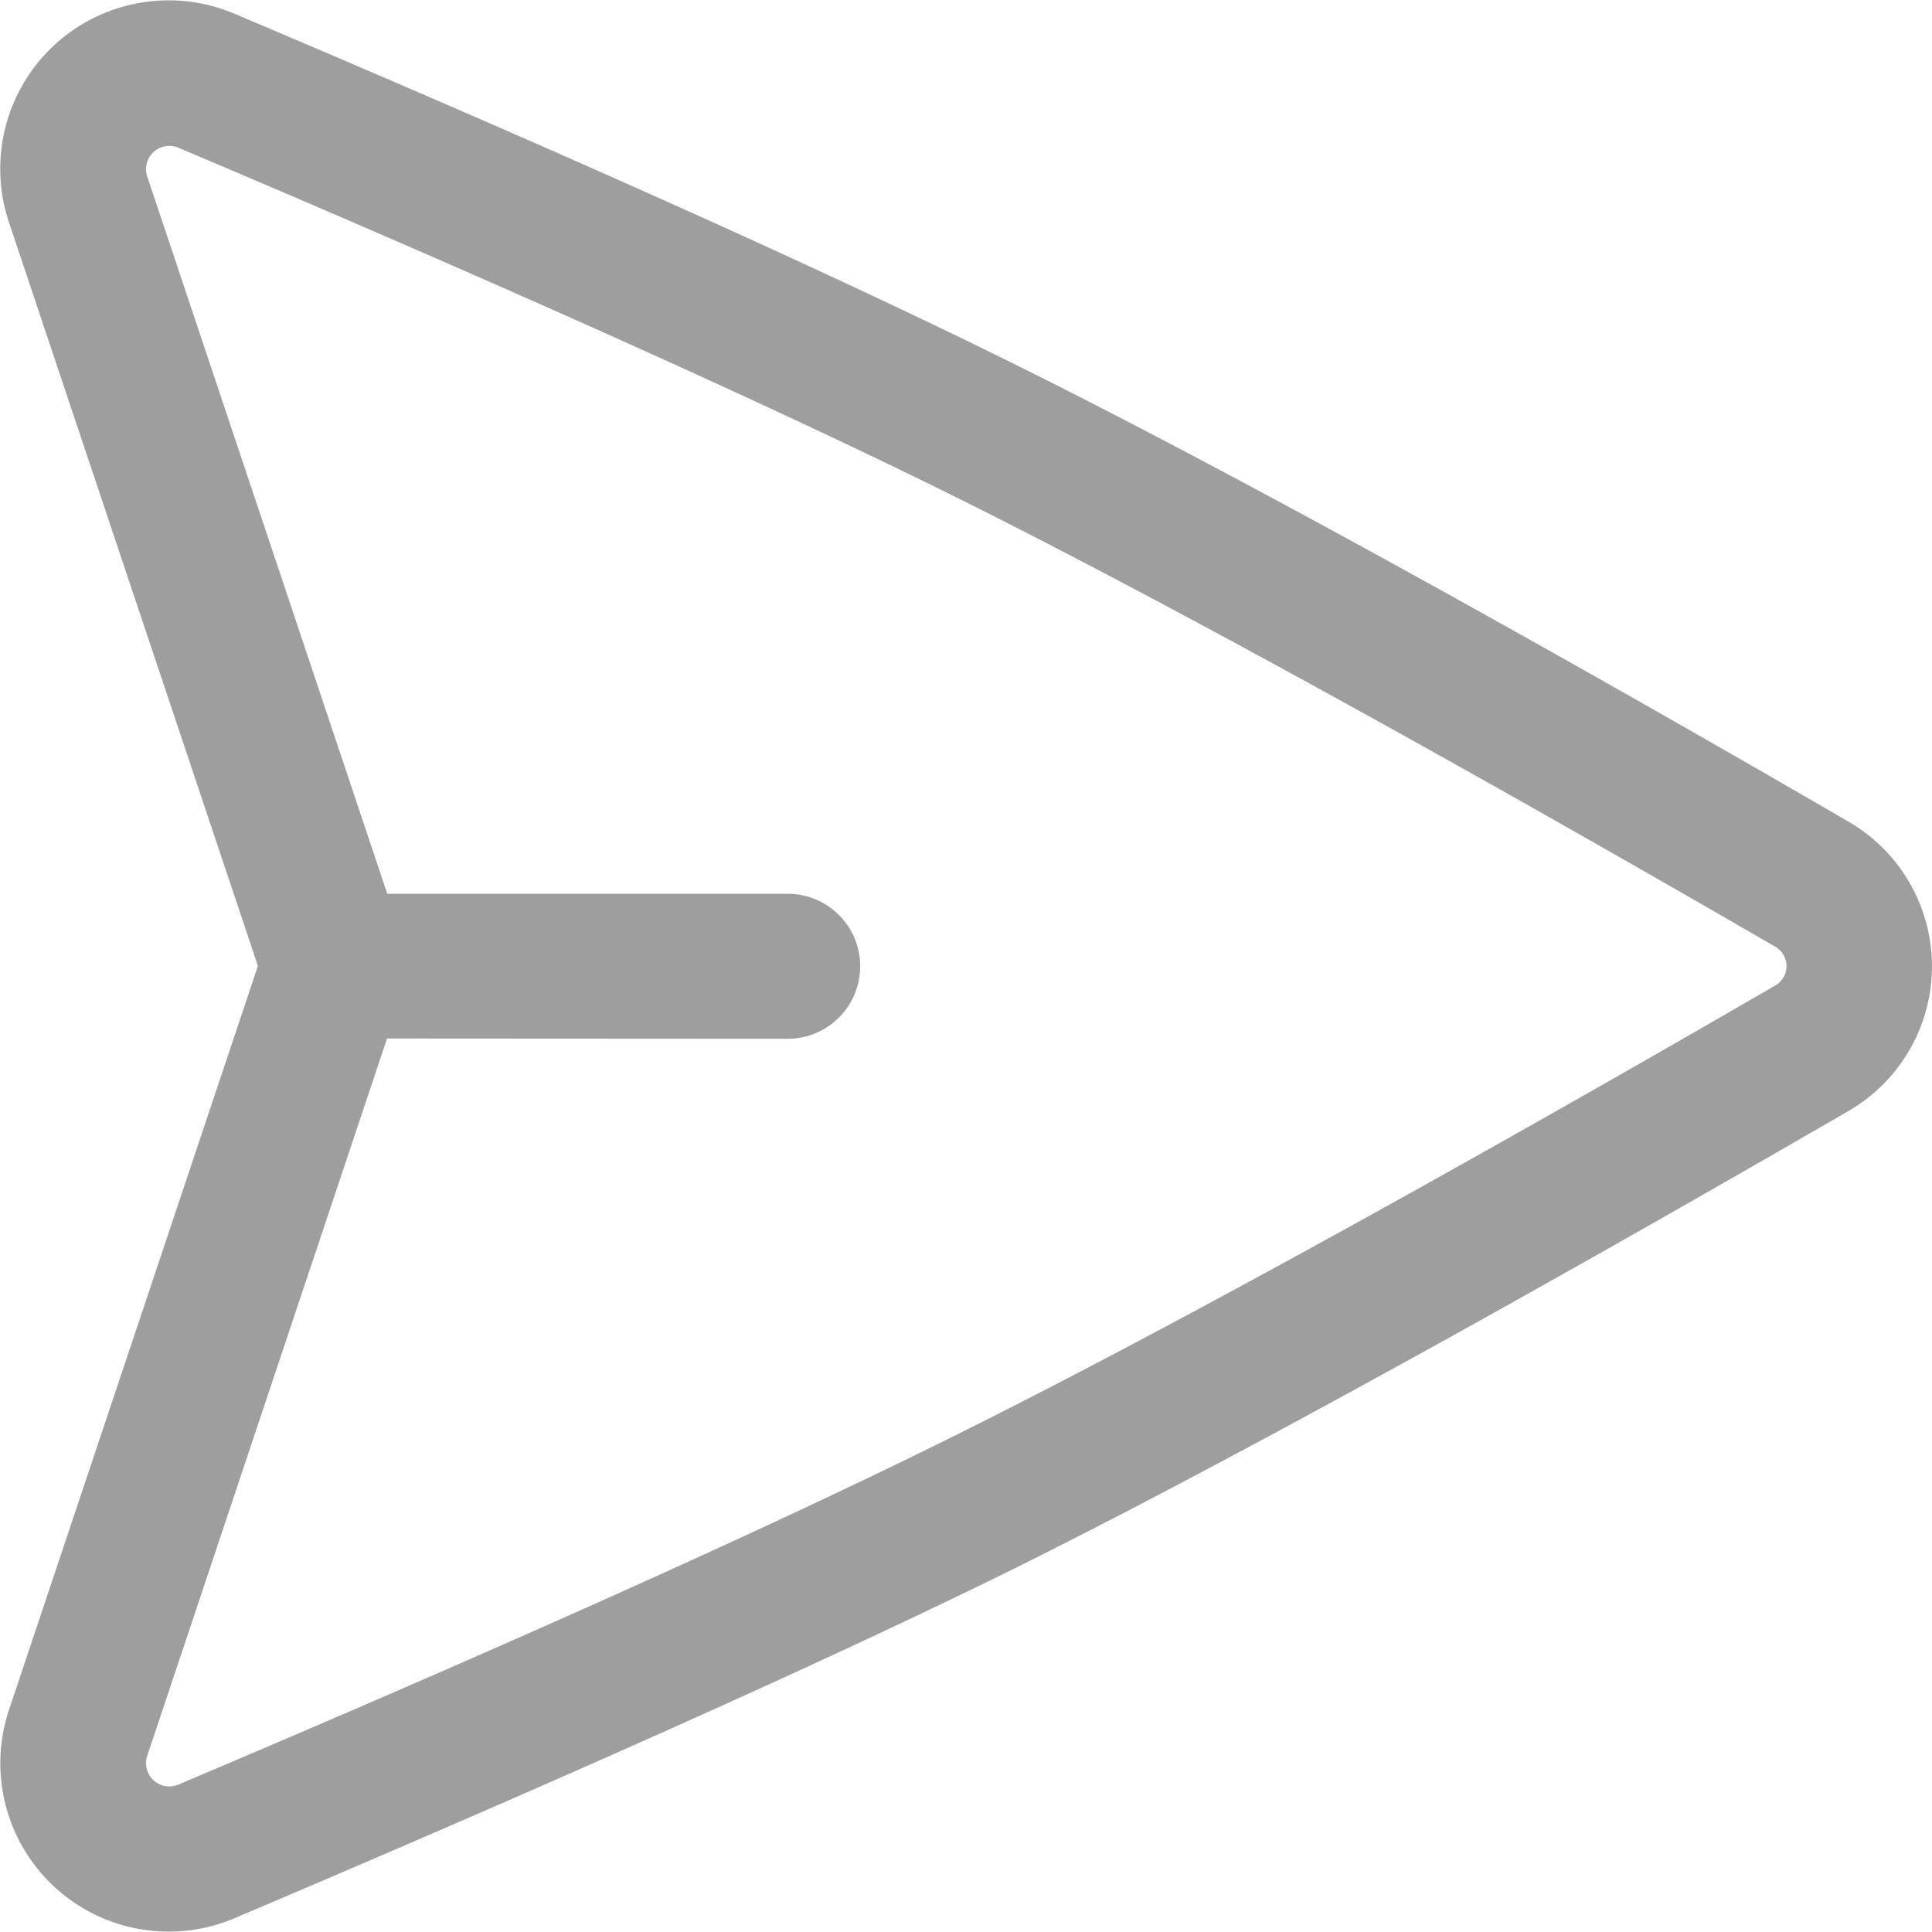 <svg xmlns="http://www.w3.org/2000/svg" width="24.915" height="24.915" viewBox="0 0 24.915 24.915">
  <path id="MessageIn" d="M2.116,4.868A2.172,2.172,0,0,1,5.028,2.179c2.677,1.132,6.961,2.983,10.049,4.514,3.509,1.739,8.219,4.426,10.756,5.9a2.155,2.155,0,0,1,0,3.737c-2.537,1.47-7.247,4.157-10.756,5.9C11.989,23.753,7.705,25.6,5.028,26.736a2.172,2.172,0,0,1-2.911-2.689l3.209-9.59ZM6.991,15.393,3.9,24.639a.3.3,0,0,0,.4.375c2.676-1.132,6.914-2.963,9.946-4.467,3.448-1.709,8.11-4.367,10.648-5.838a.288.288,0,0,0,0-.5c-2.538-1.471-7.2-4.129-10.648-5.838-3.033-1.5-7.27-3.335-9.946-4.466a.3.3,0,0,0-.4.375l3.094,9.246h5.164a.935.935,0,1,1,0,1.87Z" transform="translate(-2 -2)" fill="#9e9e9e" fill-rule="evenodd"/>
</svg>
